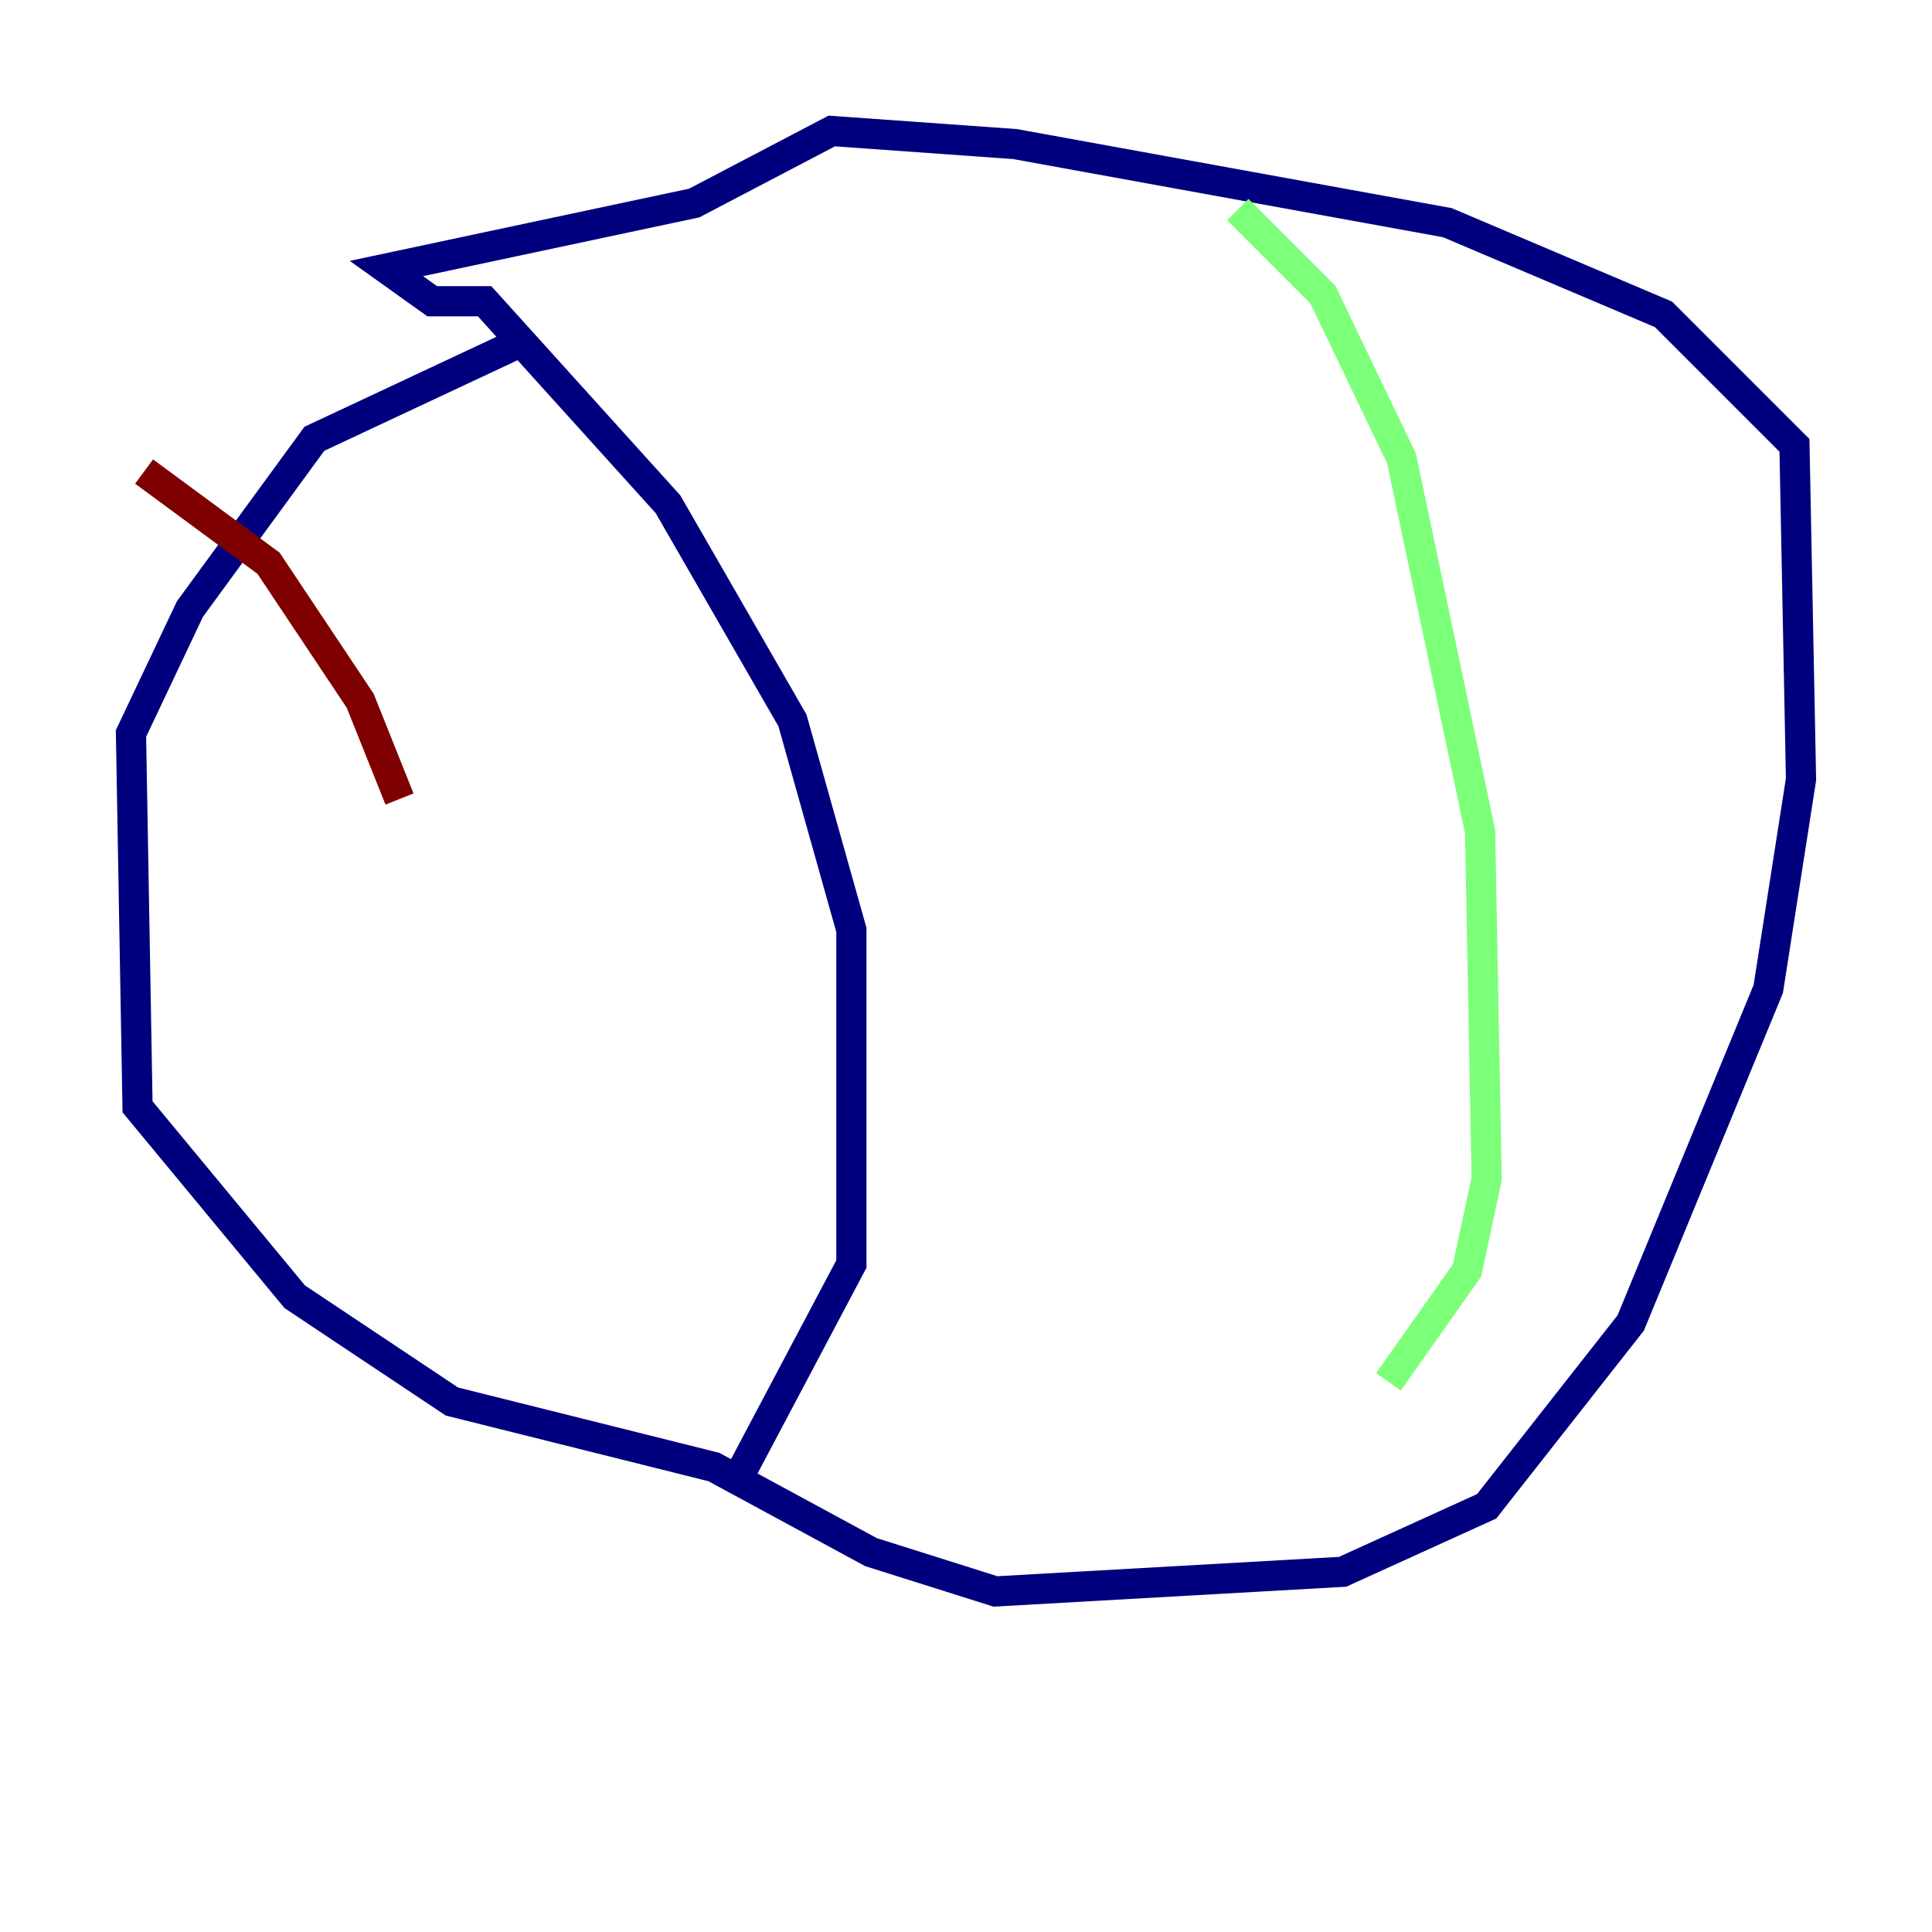 <?xml version="1.0" encoding="utf-8" ?>
<svg baseProfile="tiny" height="128" version="1.2" viewBox="0,0,128,128" width="128" xmlns="http://www.w3.org/2000/svg" xmlns:ev="http://www.w3.org/2001/xml-events" xmlns:xlink="http://www.w3.org/1999/xlink"><defs /><polyline fill="none" points="34.712,22.563 20.827,29.071 12.583,40.352 8.678,48.597 9.112,73.329 19.525,85.912 29.939,92.854 47.295,97.193 57.709,102.834 65.953,105.437 88.949,104.136 98.495,99.797 108.041,87.647 117.153,65.519 119.322,51.634 118.888,29.505 110.21,20.827 95.891,14.752 67.254,9.546 55.105,8.678 45.993,13.451 25.6,17.79 28.637,19.959 32.108,19.959 44.258,33.41 52.502,47.729 56.407,61.614 56.407,83.742 48.597,98.495" stroke="#00007f" stroke-width="2" /><polyline fill="none" points="82.007,13.885 87.647,19.525 92.854,30.373 98.061,55.105 98.495,78.102 97.193,84.176 91.986,91.552" stroke="#7cff79" stroke-width="2" /><polyline fill="none" points="9.546,31.241 17.79,37.315 23.864,46.427 26.468,52.936" stroke="#7f0000" stroke-width="2" /></svg>